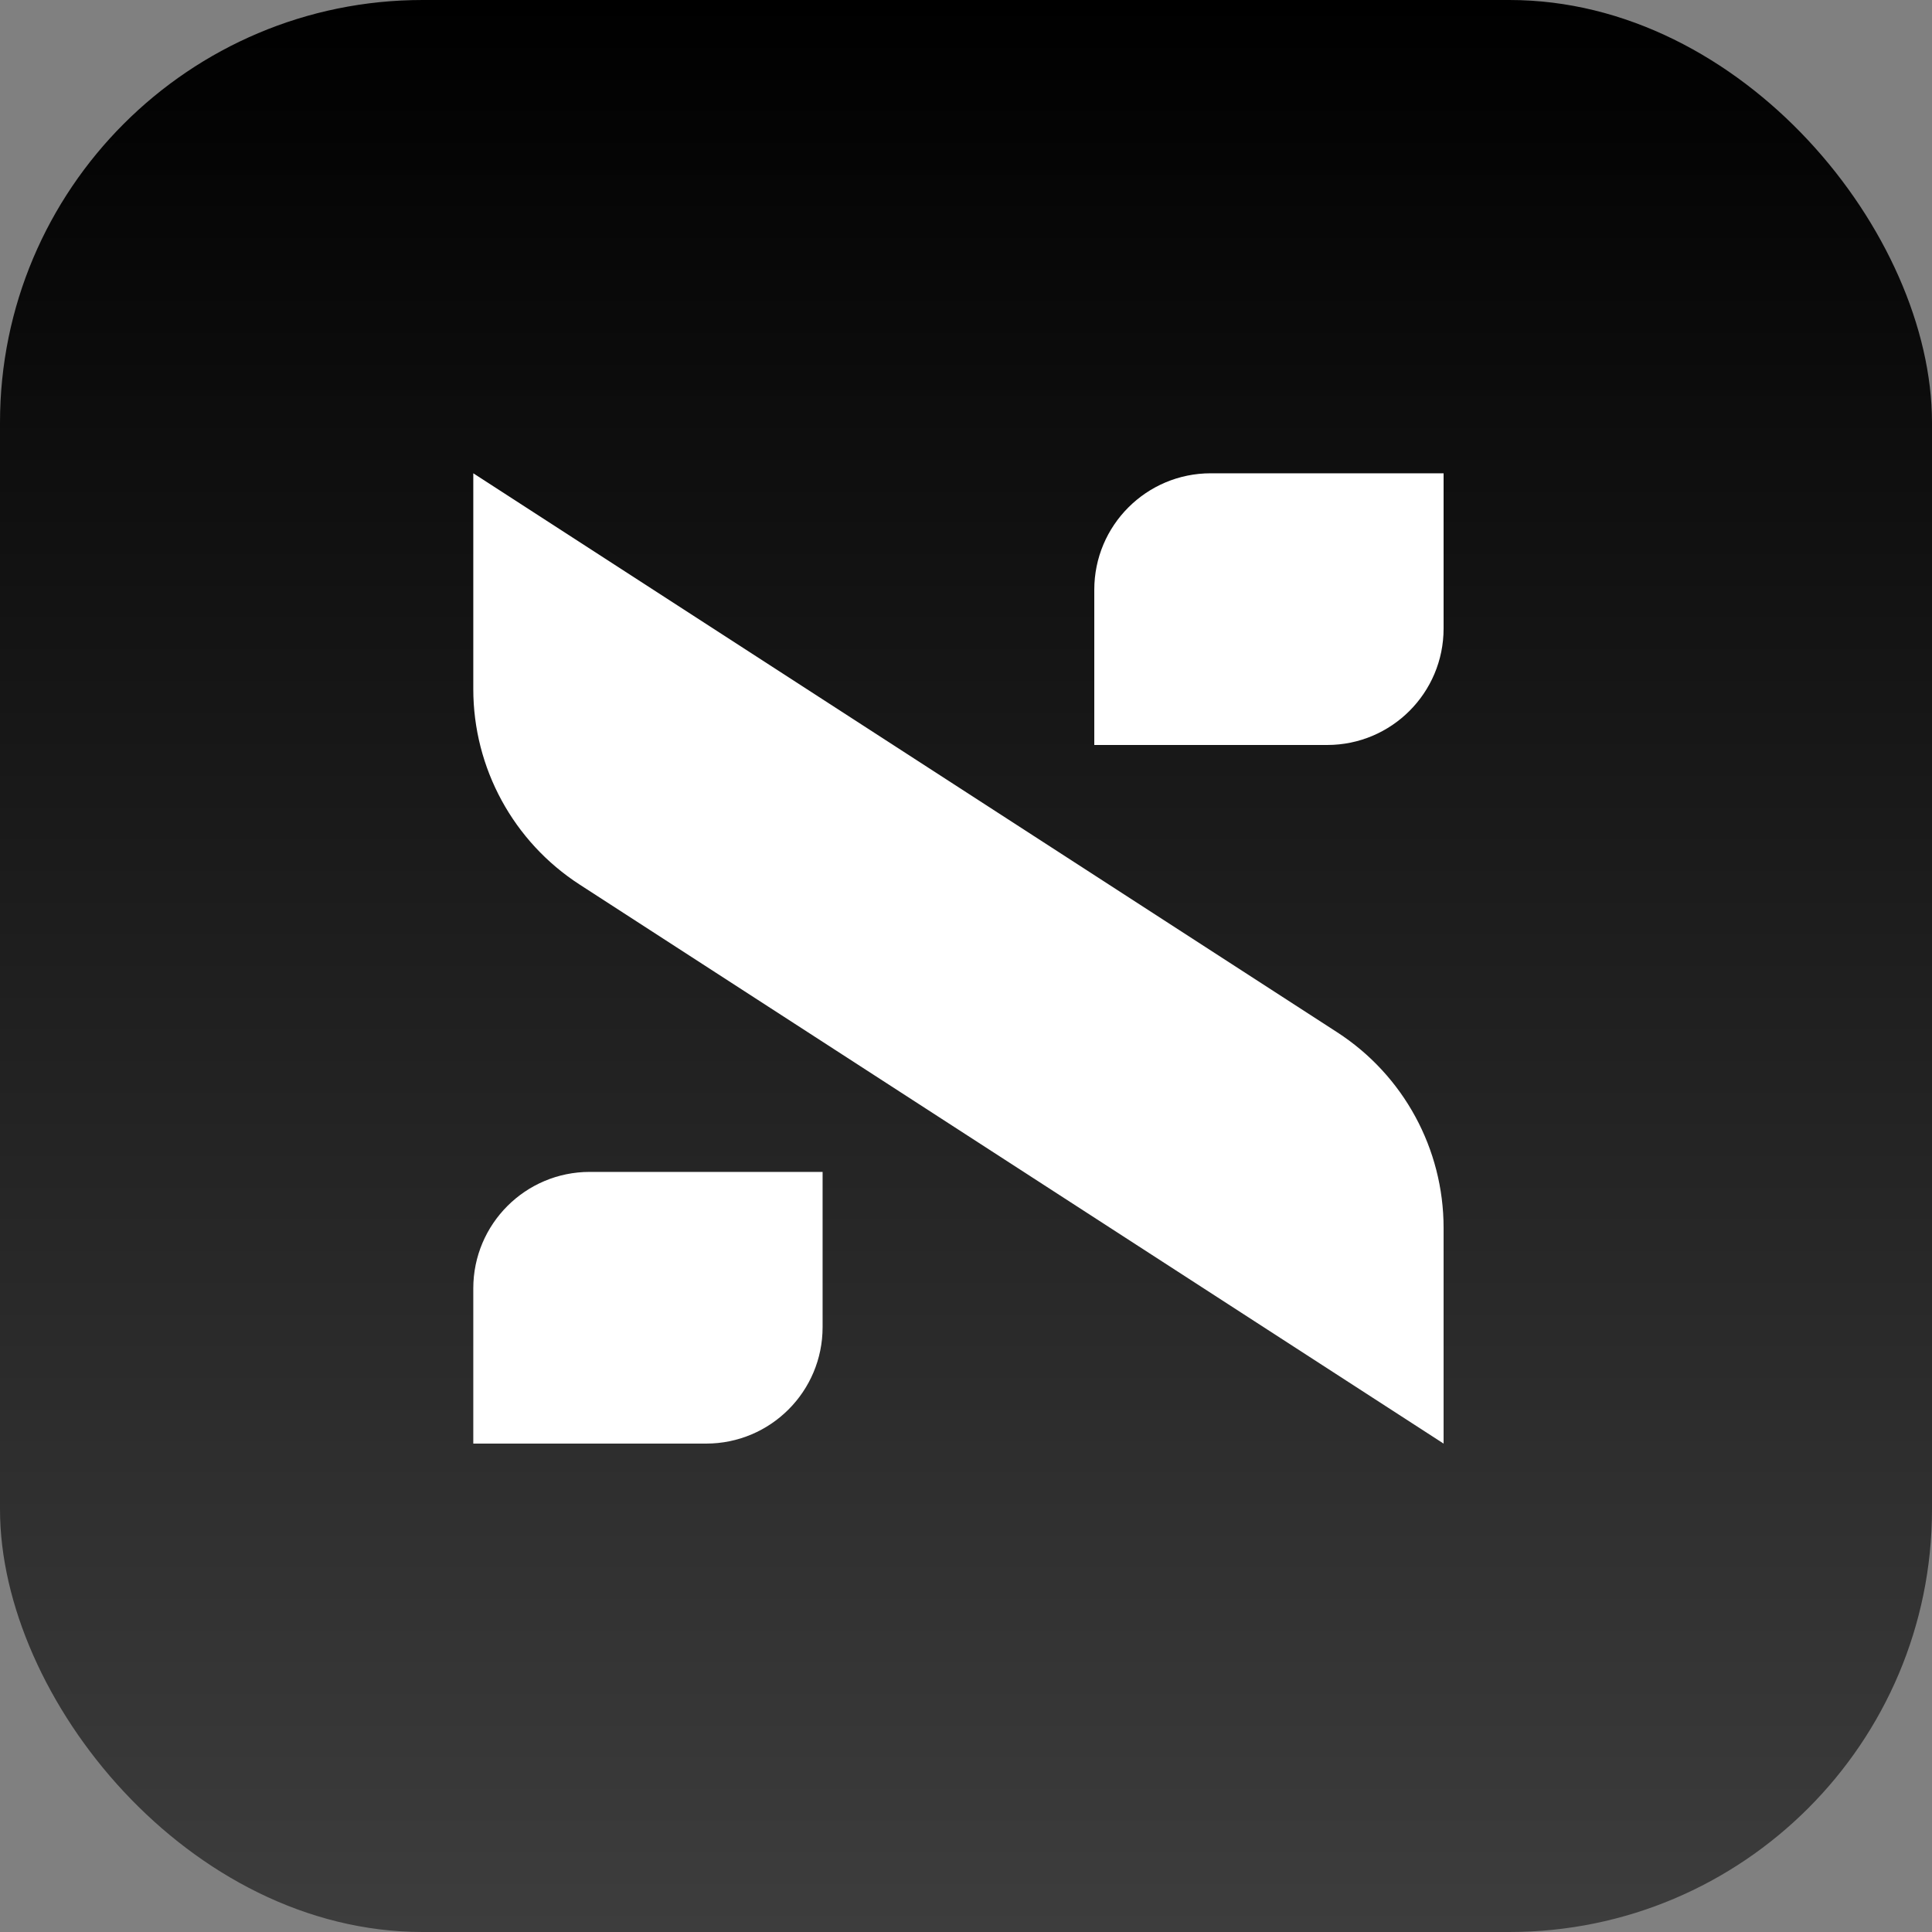 <svg width="40" height="40" viewBox="0 0 40 40" fill="none" xmlns="http://www.w3.org/2000/svg">
<rect x="0" y="0" width="40" height="40" fill="#808080" stroke="none"/>
<rect width="40" height="40" rx="8.75" fill="url(#paint0_linear_14_642)"/>
<path d="M9.799 14.267V9.799L27.686 21.373C29.059 22.262 29.888 23.786 29.888 25.421V29.888L12.001 18.314C10.628 17.426 9.799 15.902 9.799 14.267Z" fill="white"/>
<path d="M22.656 12.21C22.656 10.878 23.736 9.799 25.067 9.799H29.888V13.013C29.888 14.345 28.809 15.424 27.478 15.424H22.656V12.21Z" fill="white"/>
<path d="M9.799 26.674C9.799 25.343 10.878 24.263 12.21 24.263H17.031V27.478C17.031 28.809 15.952 29.888 14.62 29.888H9.799V26.674Z" fill="white"/>
<defs>
<linearGradient id="paint0_linear_14_642" x1="20" y1="0" x2="20" y2="40" gradientUnits="userSpaceOnUse">
<stop/>
<stop offset="1" stop-color="#3D3D3D"/>
</linearGradient>
</defs>
</svg>
